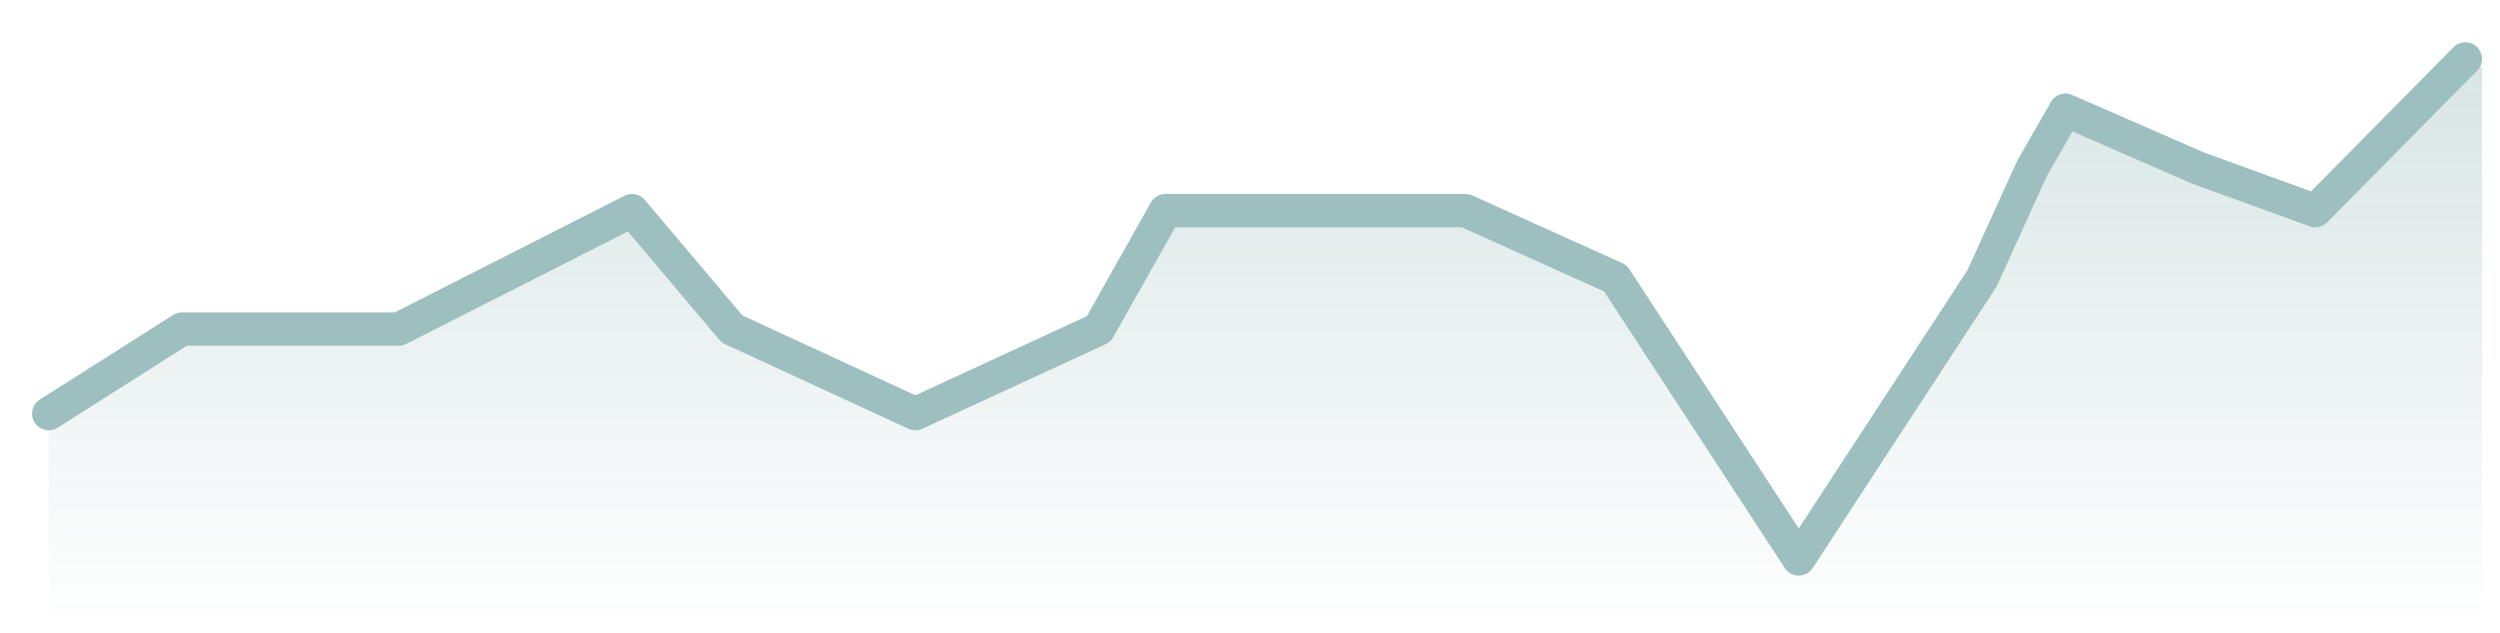 <svg xmlns="http://www.w3.org/2000/svg" width="75" height="19" fill="none" viewBox="0 0 75 19"><g opacity=".5"><path stroke="#3E7F7F" stroke-linecap="round" stroke-linejoin="round" d="M1.462 12.409L5.462 9.871H7.962H11.962L18.962 6.319L21.962 9.871L27.462 12.409L32.962 9.871L34.962 6.319H43.962L48.462 8.349L53.962 16.767L59.462 8.349L60.962 5.05L61.962 3.306L65.962 5.05L69.462 6.319L73.962 1.767"/><path fill="url(#paint0_linear)" d="M5.435 9.994L1.462 12.497V19H74.462V2H73.469L68.999 6.49L65.523 5.238L61.55 3.518L60.557 5.238L59.067 8.492L53.605 16.798L48.142 8.492L43.673 6.49H34.734L32.748 9.994L27.285 12.497L21.823 9.994L18.843 6.49L11.89 9.994H7.918H5.435Z"/></g><defs><linearGradient id="paint0_linear" x1="37.714" x2="37.714" y1="2" y2="19" gradientUnits="userSpaceOnUse"><stop stop-color="#3E7F7F" stop-opacity=".4"/><stop offset="1" stop-color="#3E7F7F" stop-opacity="0"/></linearGradient></defs></svg>
